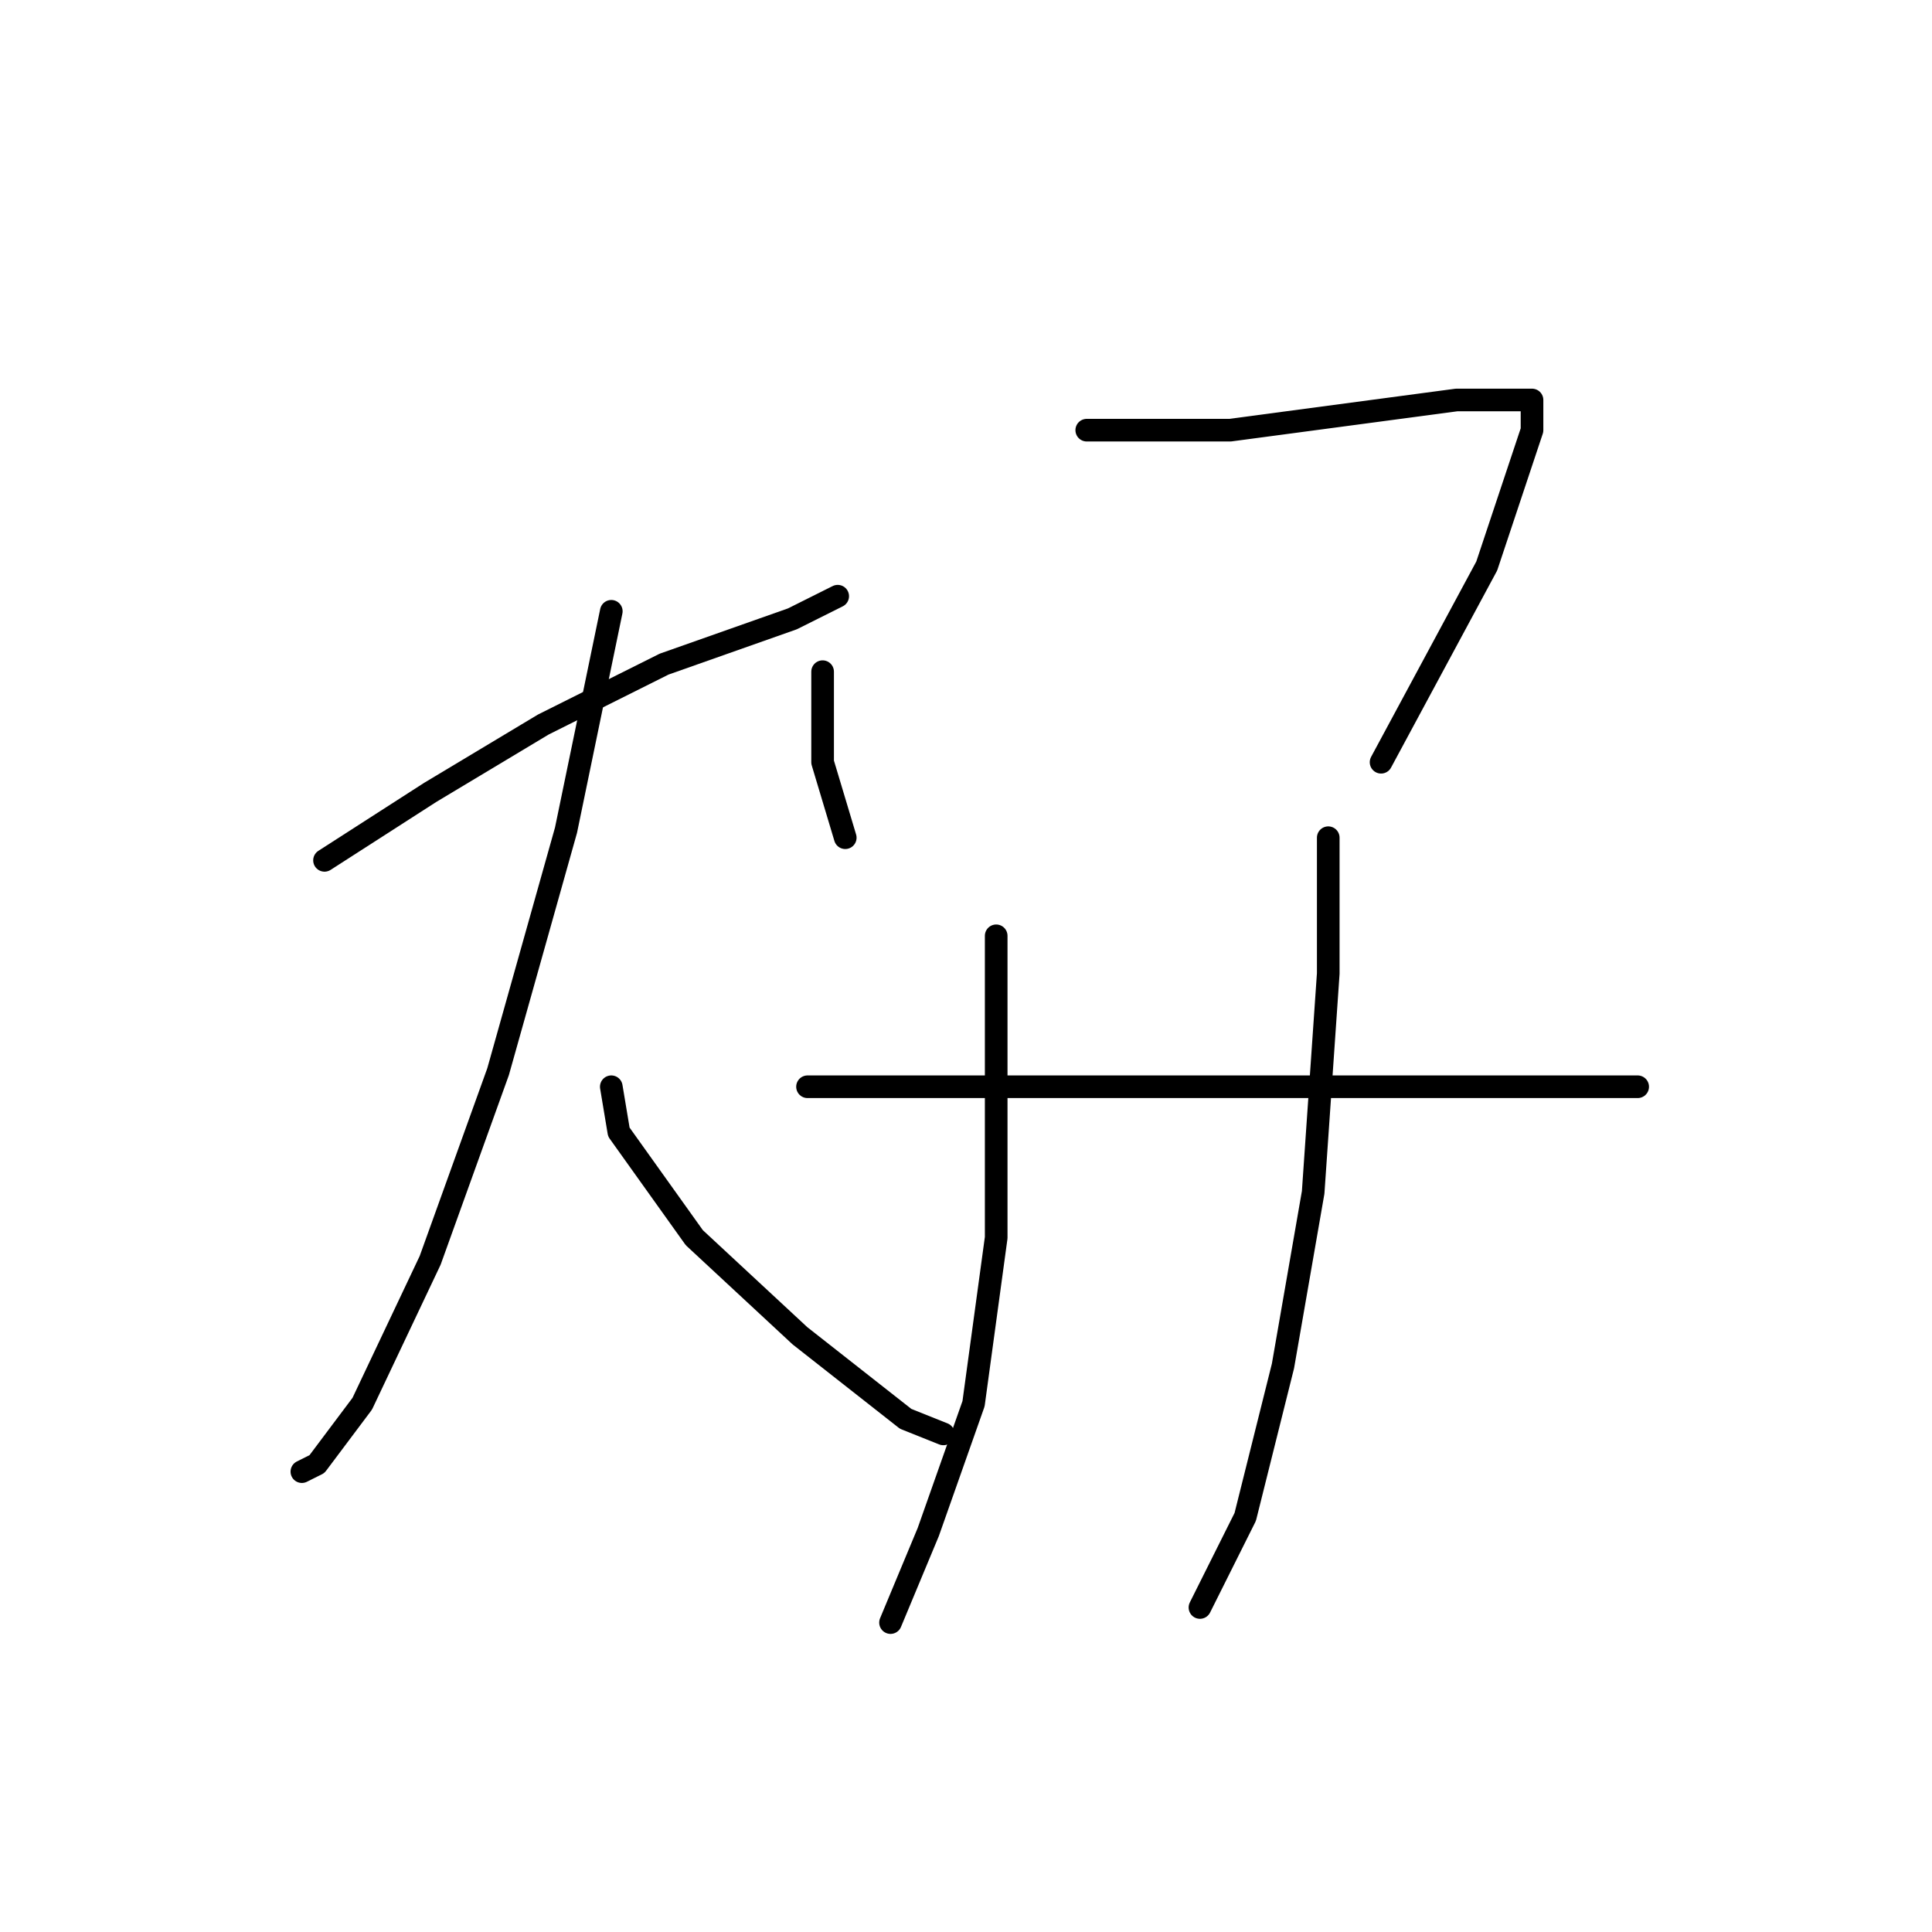 <?xml version="1.0" standalone="no"?>
    <svg width="256" height="256" xmlns="http://www.w3.org/2000/svg" version="1.1">
    <polyline stroke="black" stroke-width="3" stroke-linecap="round" fill="transparent" stroke-linejoin="round" points="43 114 57 105 72 96 88 88 105 82 111 79 111 79 " />
        <polyline stroke="black" stroke-width="3" stroke-linecap="round" fill="transparent" stroke-linejoin="round" points="81 81 75 110 66 142 57 167 48 186 42 194 40 195 40 195 " />
        <polyline stroke="black" stroke-width="3" stroke-linecap="round" fill="transparent" stroke-linejoin="round" points="81 144 82 150 92 164 106 177 120 188 125 190 125 190 " />
        <polyline stroke="black" stroke-width="3" stroke-linecap="round" fill="transparent" stroke-linejoin="round" points="109 89 109 101 112 111 112 111 " />
        <polyline stroke="black" stroke-width="3" stroke-linecap="round" fill="transparent" stroke-linejoin="round" points="144 57 163 57 178 55 193 53 202 53 203 53 203 57 197 75 183 101 183 101 " />
        <polyline stroke="black" stroke-width="3" stroke-linecap="round" fill="transparent" stroke-linejoin="round" points="132 124 132 143 132 164 129 186 123 203 118 215 118 215 " />
        <polyline stroke="black" stroke-width="3" stroke-linecap="round" fill="transparent" stroke-linejoin="round" points="176 111 176 129 174 158 170 181 165 201 159 213 159 213 " />
        <polyline stroke="black" stroke-width="3" stroke-linecap="round" fill="transparent" stroke-linejoin="round" points="107 144 118 144 139 144 164 144 194 144 217 144 217 144 " />
        </svg>